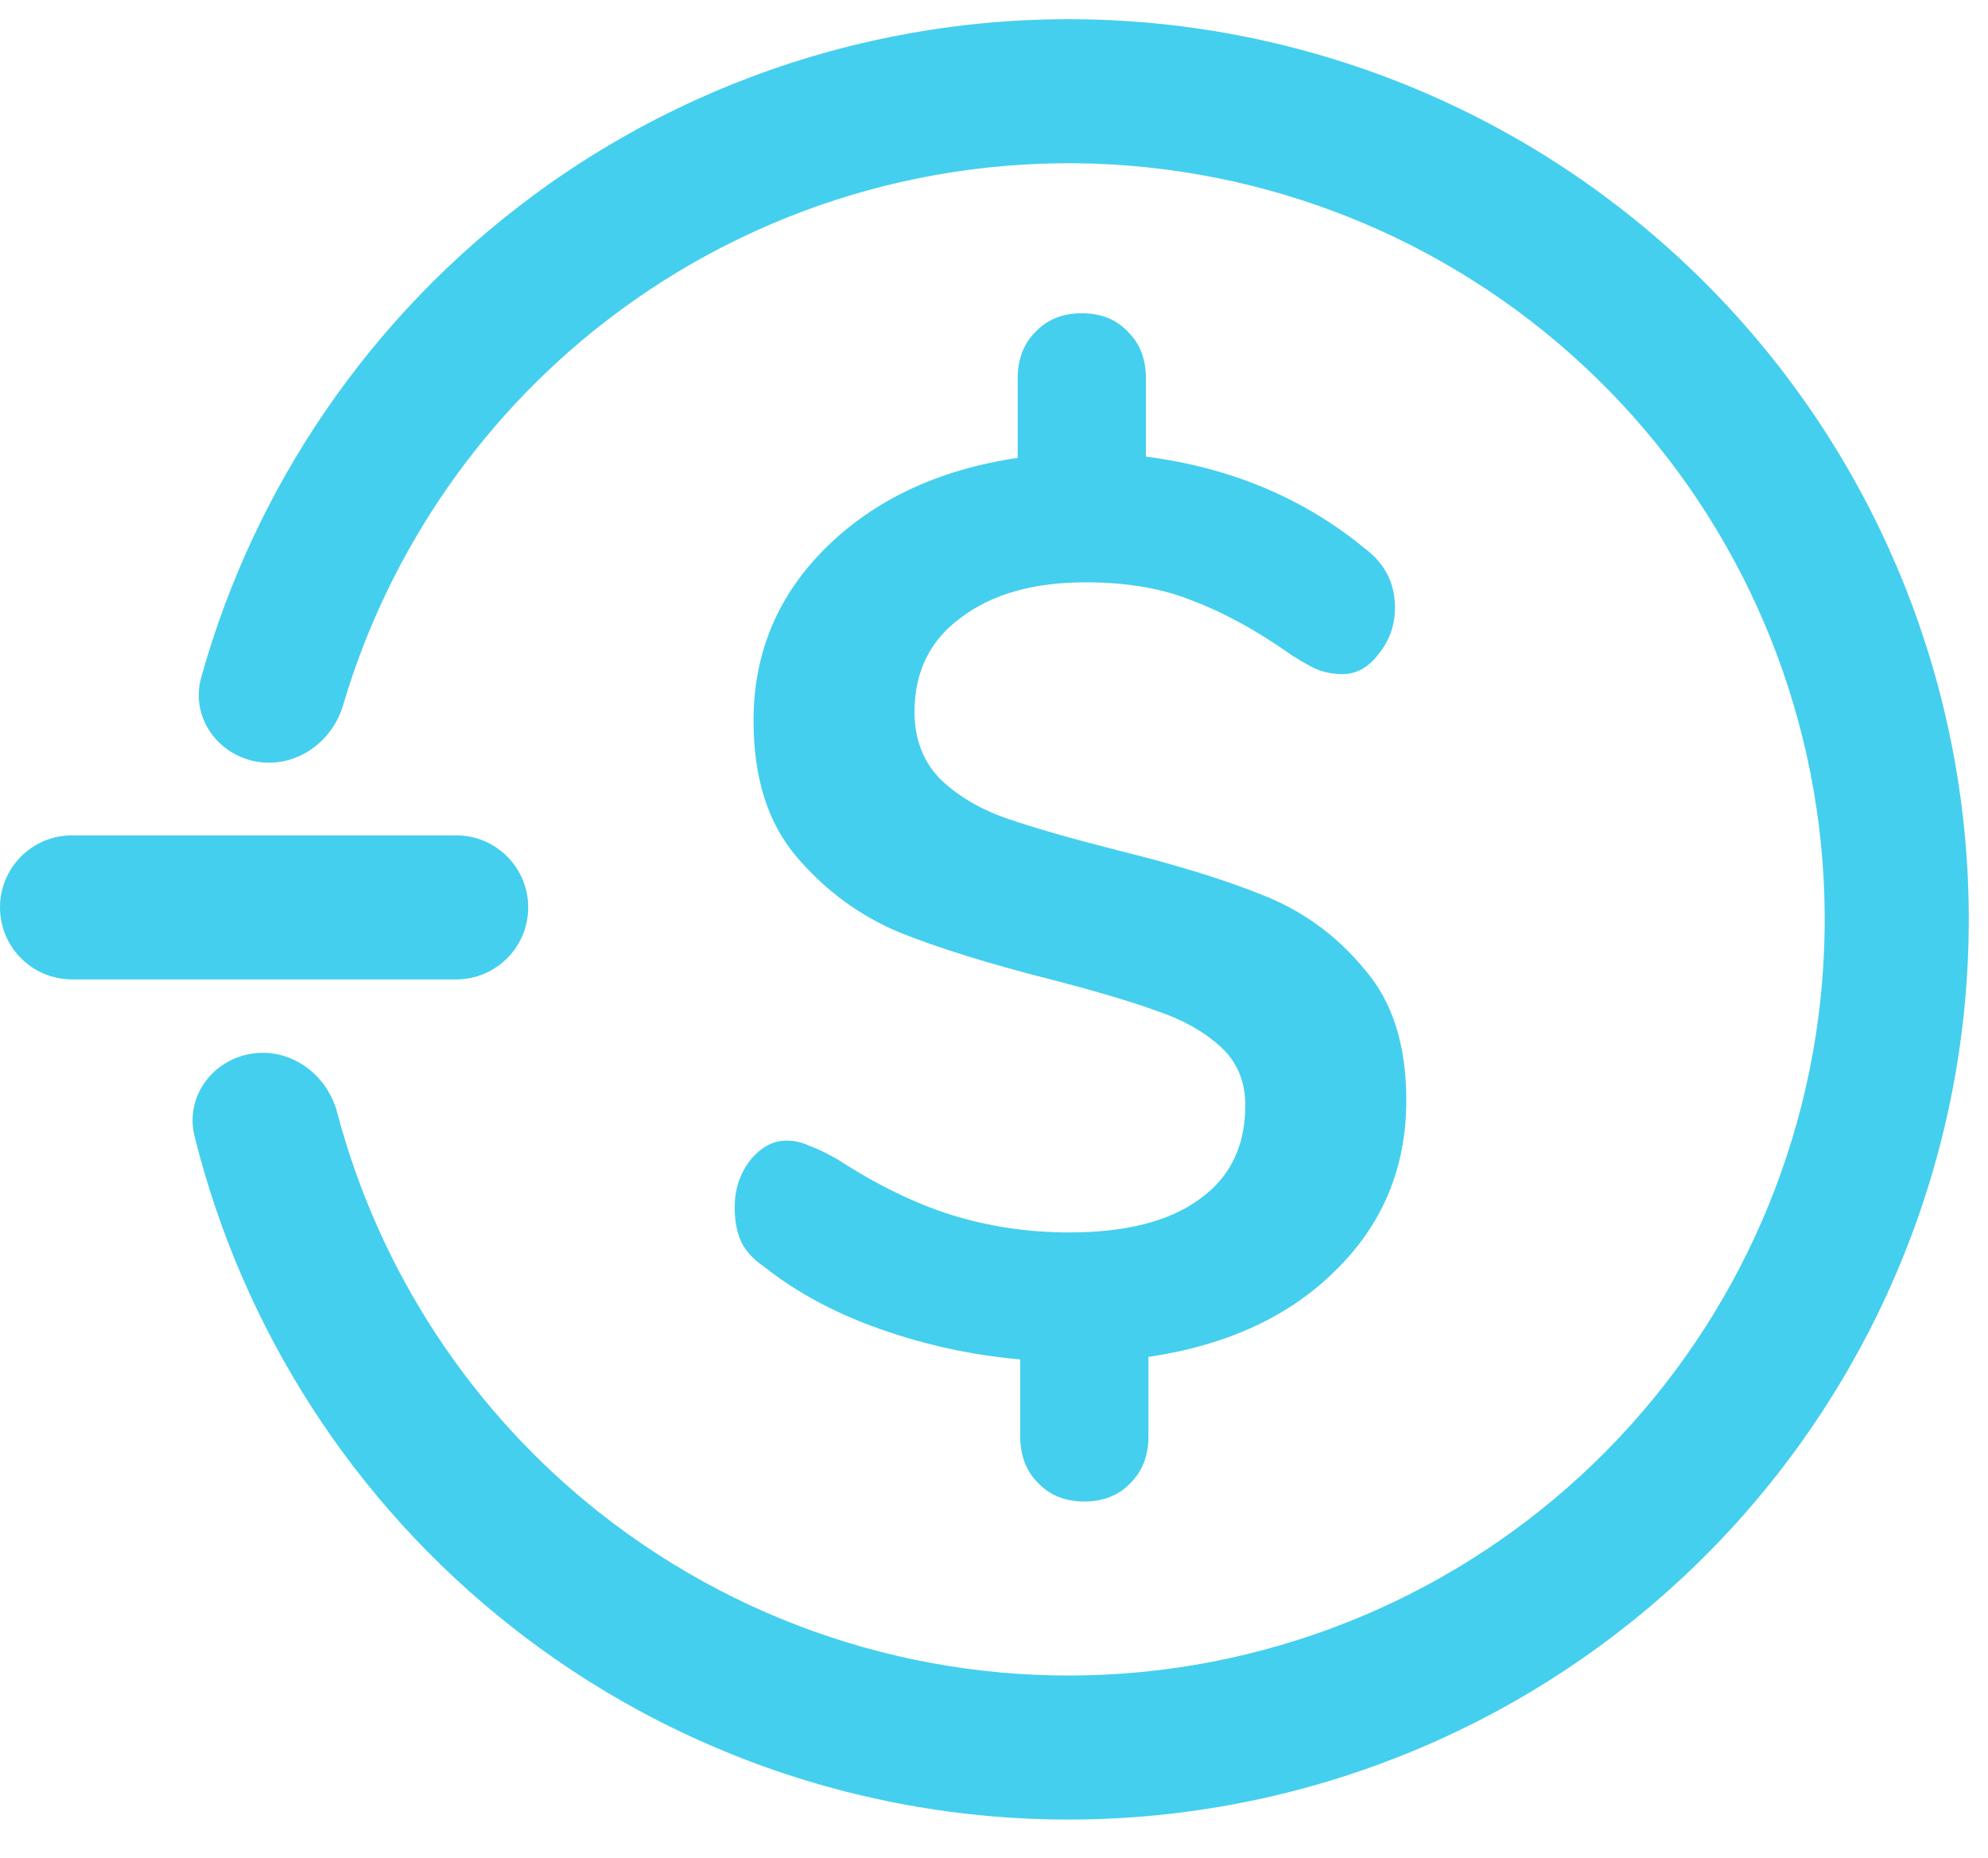<svg width="46" height="43" viewBox="0 0 46 43" fill="none" xmlns="http://www.w3.org/2000/svg">
<path d="M10.556 19.333C11.476 19.333 12.222 20.08 12.222 21C12.222 21.921 11.476 22.667 10.556 22.667L1.667 22.667C0.746 22.667 -4.02352e-08 21.921 0 21C4.02352e-08 20.08 0.746 19.333 1.667 19.333L10.556 19.333Z" fill="#44CFEE"/>
<path d="M5.908 17.621C5.004 17.445 4.407 16.568 4.655 15.681C5.895 11.234 8.583 7.308 12.318 4.54C16.5 1.44 21.691 0.019 26.869 0.555C32.047 1.092 36.837 3.547 40.295 7.439C43.753 11.33 45.629 16.375 45.553 21.58C45.478 26.785 43.456 31.773 39.887 35.562C36.318 39.352 31.459 41.667 26.268 42.054C21.077 42.44 15.929 40.869 11.838 37.649C8.185 34.775 5.612 30.772 4.501 26.291C4.279 25.398 4.901 24.538 5.81 24.388C6.718 24.239 7.567 24.857 7.802 25.747C8.769 29.407 10.902 32.671 13.899 35.03C17.336 37.734 21.66 39.054 26.021 38.73C30.381 38.405 34.463 36.46 37.461 33.277C40.459 30.094 42.157 25.904 42.22 21.531C42.284 17.159 40.708 12.921 37.803 9.653C34.898 6.384 30.875 4.322 26.526 3.871C22.176 3.42 17.816 4.614 14.302 7.218C11.237 9.49 9.011 12.69 7.939 16.32C7.678 17.203 6.811 17.796 5.908 17.621Z" fill="#44CFEE"/>
<path d="M32.54 25.467C32.54 27.019 31.997 28.328 30.91 29.395C29.843 30.463 28.398 31.132 26.574 31.404V33.237C26.574 33.683 26.438 34.042 26.167 34.313C25.895 34.605 25.536 34.75 25.09 34.75C24.644 34.75 24.285 34.605 24.013 34.313C23.742 34.042 23.606 33.683 23.606 33.237V31.462C22.5 31.365 21.423 31.132 20.376 30.763C19.328 30.395 18.426 29.91 17.669 29.308C17.417 29.134 17.242 28.94 17.145 28.726C17.049 28.513 17 28.251 17 27.941C17 27.533 17.116 27.174 17.349 26.864C17.601 26.553 17.883 26.398 18.193 26.398C18.387 26.398 18.562 26.437 18.717 26.515C18.892 26.573 19.115 26.68 19.386 26.835C20.279 27.417 21.152 27.843 22.005 28.115C22.878 28.387 23.79 28.523 24.741 28.523C26.041 28.523 27.04 28.27 27.738 27.766C28.456 27.262 28.815 26.534 28.815 25.583C28.815 25.021 28.621 24.565 28.233 24.216C27.845 23.866 27.36 23.595 26.778 23.401C26.196 23.187 25.381 22.945 24.333 22.673C22.878 22.305 21.695 21.936 20.783 21.567C19.871 21.18 19.085 20.598 18.426 19.822C17.766 19.045 17.436 17.998 17.436 16.679C17.436 15.107 17.999 13.768 19.124 12.663C20.25 11.557 21.724 10.868 23.548 10.597V8.763C23.548 8.317 23.683 7.958 23.955 7.687C24.227 7.396 24.585 7.25 25.032 7.25C25.478 7.25 25.837 7.396 26.108 7.687C26.38 7.958 26.516 8.317 26.516 8.763V10.568C28.475 10.82 30.163 11.528 31.579 12.692C32.045 13.041 32.278 13.497 32.278 14.06C32.278 14.467 32.152 14.826 31.899 15.136C31.667 15.447 31.385 15.602 31.056 15.602C30.881 15.602 30.706 15.573 30.532 15.515C30.377 15.456 30.163 15.34 29.892 15.165C29.096 14.603 28.34 14.186 27.622 13.914C26.923 13.623 26.089 13.477 25.119 13.477C23.916 13.477 22.956 13.749 22.238 14.292C21.52 14.816 21.161 15.544 21.161 16.475C21.161 17.115 21.365 17.639 21.773 18.046C22.18 18.434 22.694 18.735 23.315 18.948C23.936 19.162 24.779 19.404 25.847 19.676C27.263 20.025 28.417 20.384 29.309 20.753C30.202 21.121 30.959 21.684 31.579 22.441C32.22 23.178 32.54 24.186 32.54 25.467Z" fill="#44CFEE"/>
</svg>
